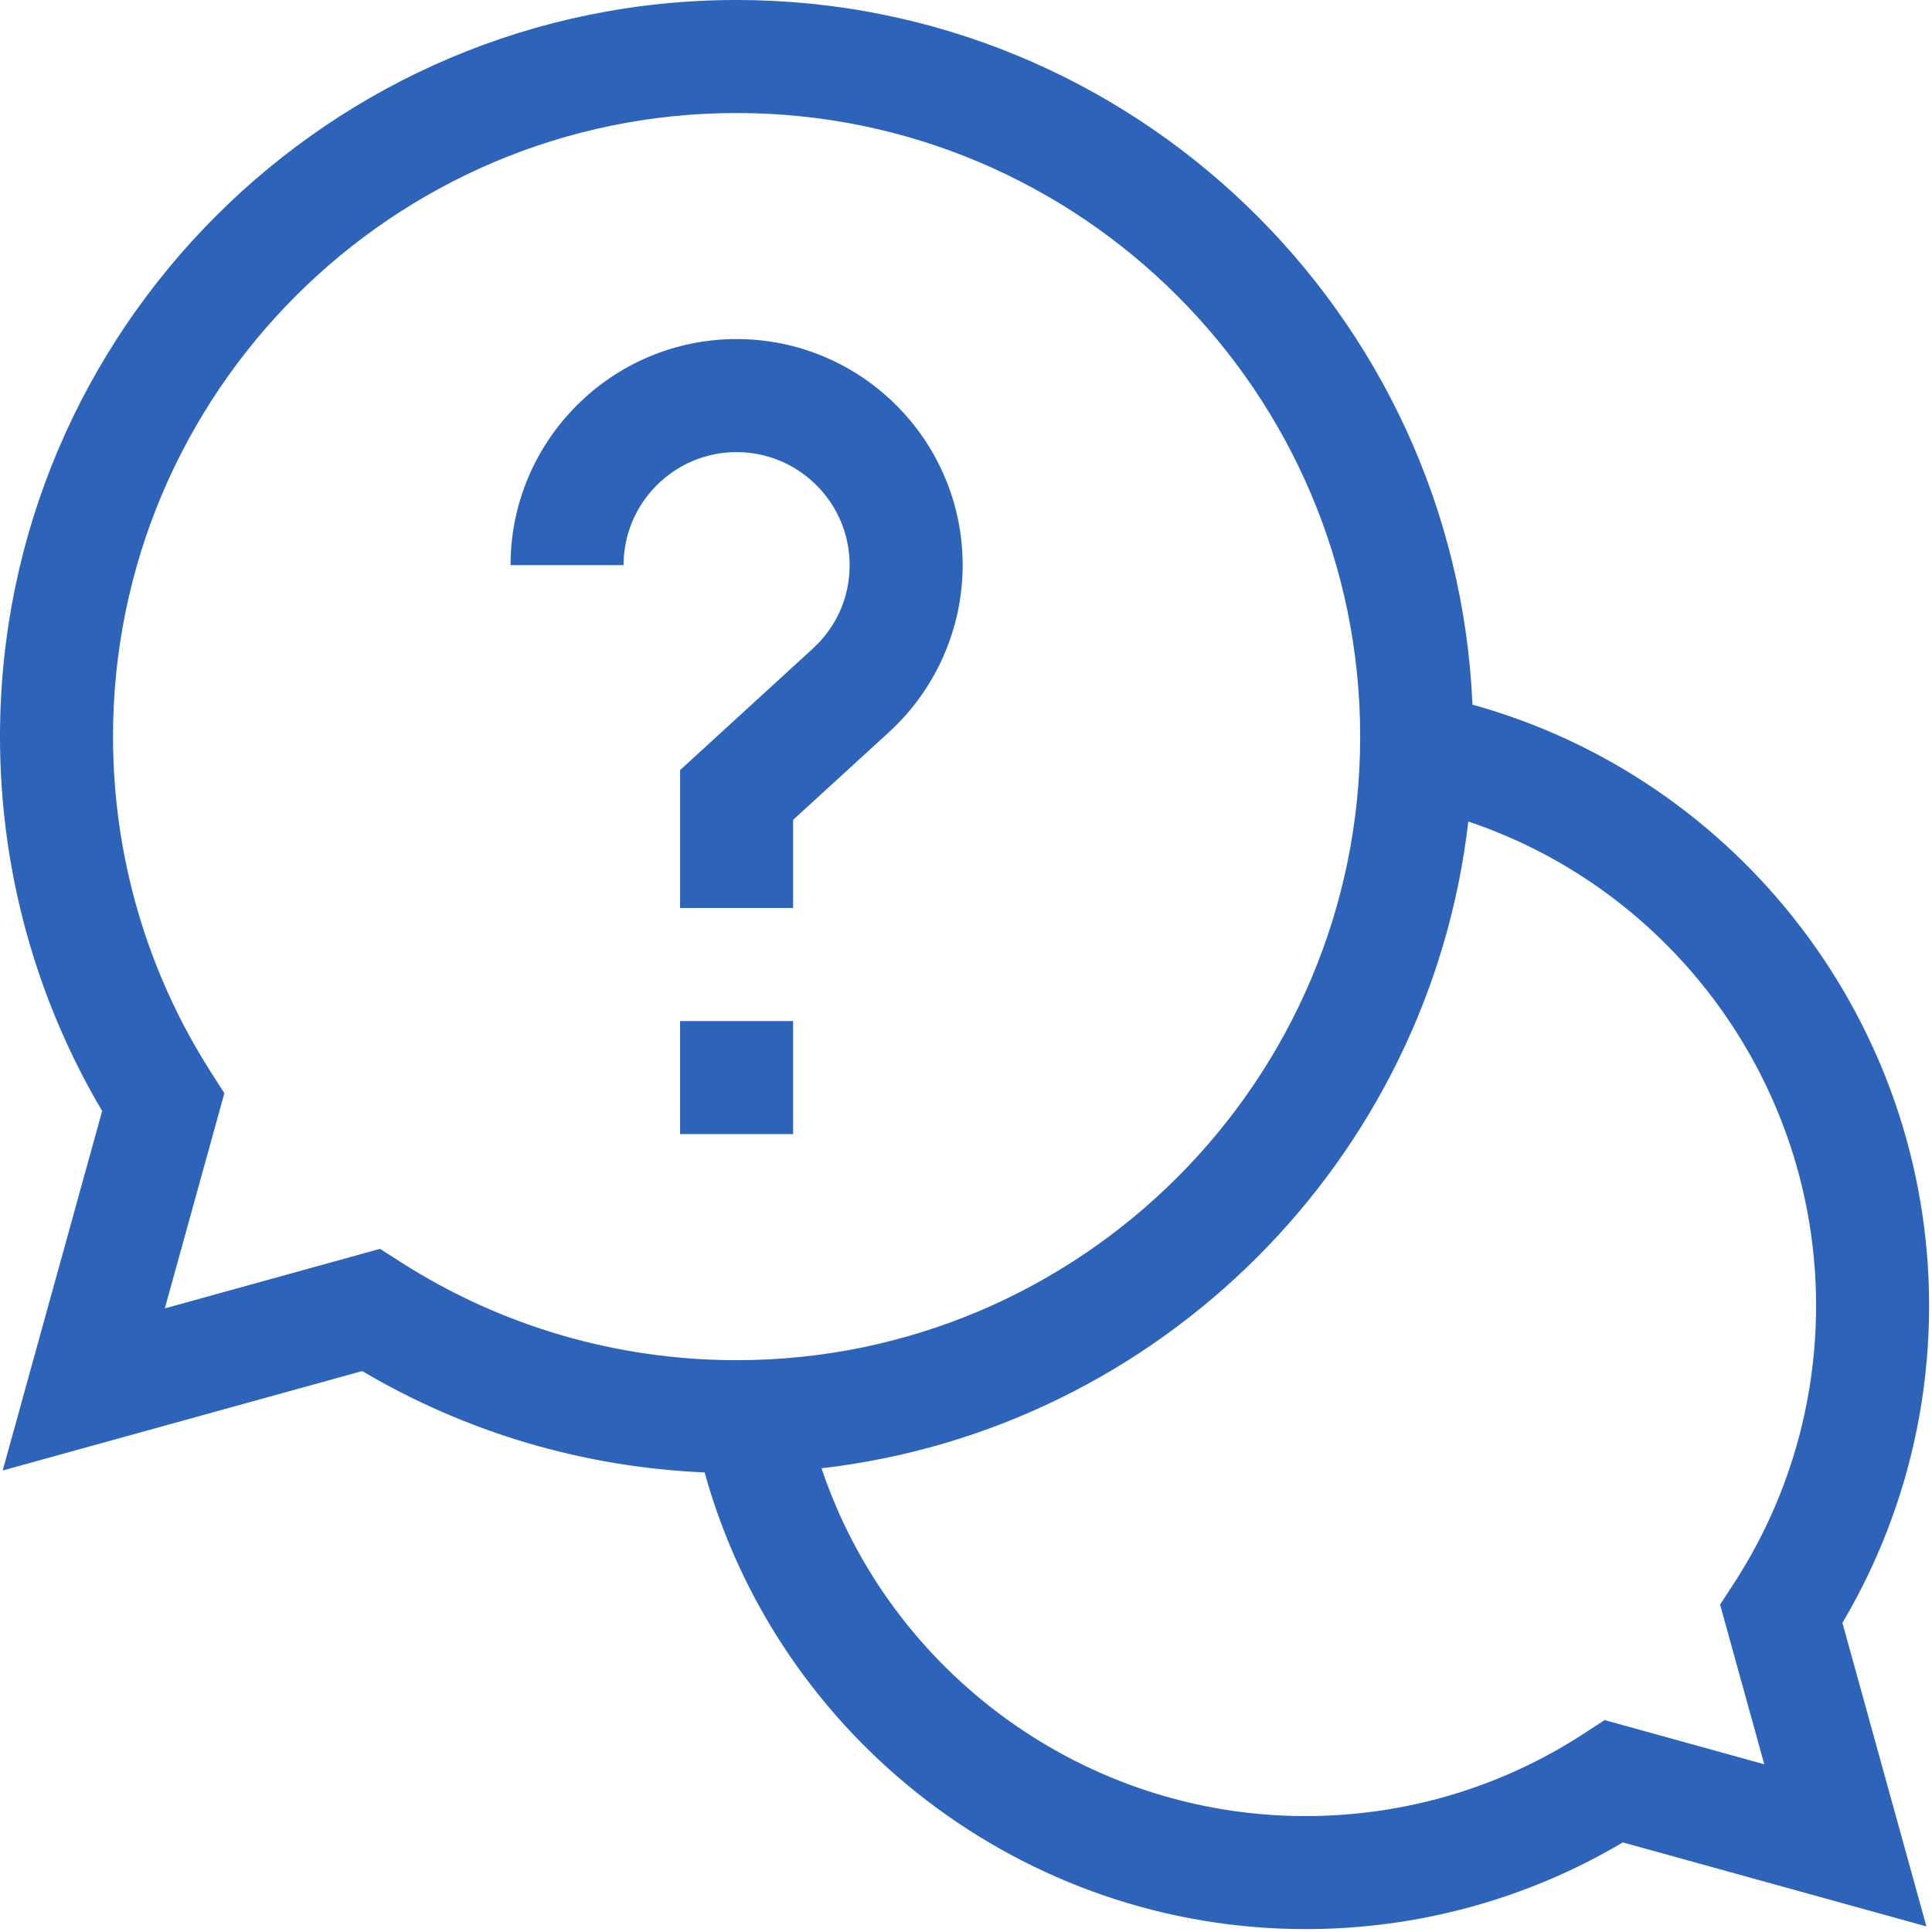 <svg width="70" height="70" viewBox="0 0 70 70" fill="none" xmlns="http://www.w3.org/2000/svg">
<path d="M69.895 47.302C69.895 37.114 63.031 28.213 53.35 25.531C52.742 11.35 41.017 0 26.689 0C11.972 0 0 11.972 0 26.689C0 31.485 1.277 36.154 3.701 40.254L0.098 53.278L13.123 49.676C16.892 51.905 21.143 53.16 25.53 53.349C28.212 63.03 37.114 69.895 47.302 69.895C51.369 69.895 55.324 68.812 58.798 66.754L69.797 69.797L66.754 58.798C68.812 55.324 69.895 51.369 69.895 47.302ZM13.769 45.248L5.972 47.405L8.129 39.608L7.637 38.839C5.32 35.214 4.095 31.012 4.095 26.689C4.095 14.23 14.23 4.095 26.689 4.095C39.147 4.095 49.282 14.23 49.282 26.689C49.282 39.147 39.147 49.282 26.689 49.282C22.365 49.282 18.164 48.057 14.538 45.74L13.769 45.248ZM63.923 63.923L58.138 62.322L57.365 62.825C54.37 64.771 50.889 65.8 47.302 65.8C39.295 65.8 32.258 60.623 29.765 53.198C42.027 51.785 51.785 42.027 53.199 29.765C60.623 32.258 65.8 39.295 65.8 47.302C65.8 50.889 64.771 54.37 62.825 57.365L62.322 58.138L63.923 63.923Z" fill="#2D63B9"/>
<path d="M24.641 36.995H28.736V41.09H24.641V36.995Z" fill="#2D63B9"/>
<path d="M30.784 20.476C30.784 21.639 30.31 22.712 29.451 23.499L24.641 27.902V32.899H28.736V29.705L32.216 26.52C33.908 24.971 34.879 22.768 34.879 20.476C34.879 15.959 31.205 12.285 26.688 12.285C22.172 12.285 18.498 15.959 18.498 20.476H22.593C22.593 18.218 24.43 16.381 26.688 16.381C28.947 16.381 30.784 18.218 30.784 20.476Z" fill="#2D63B9"/>
</svg>
